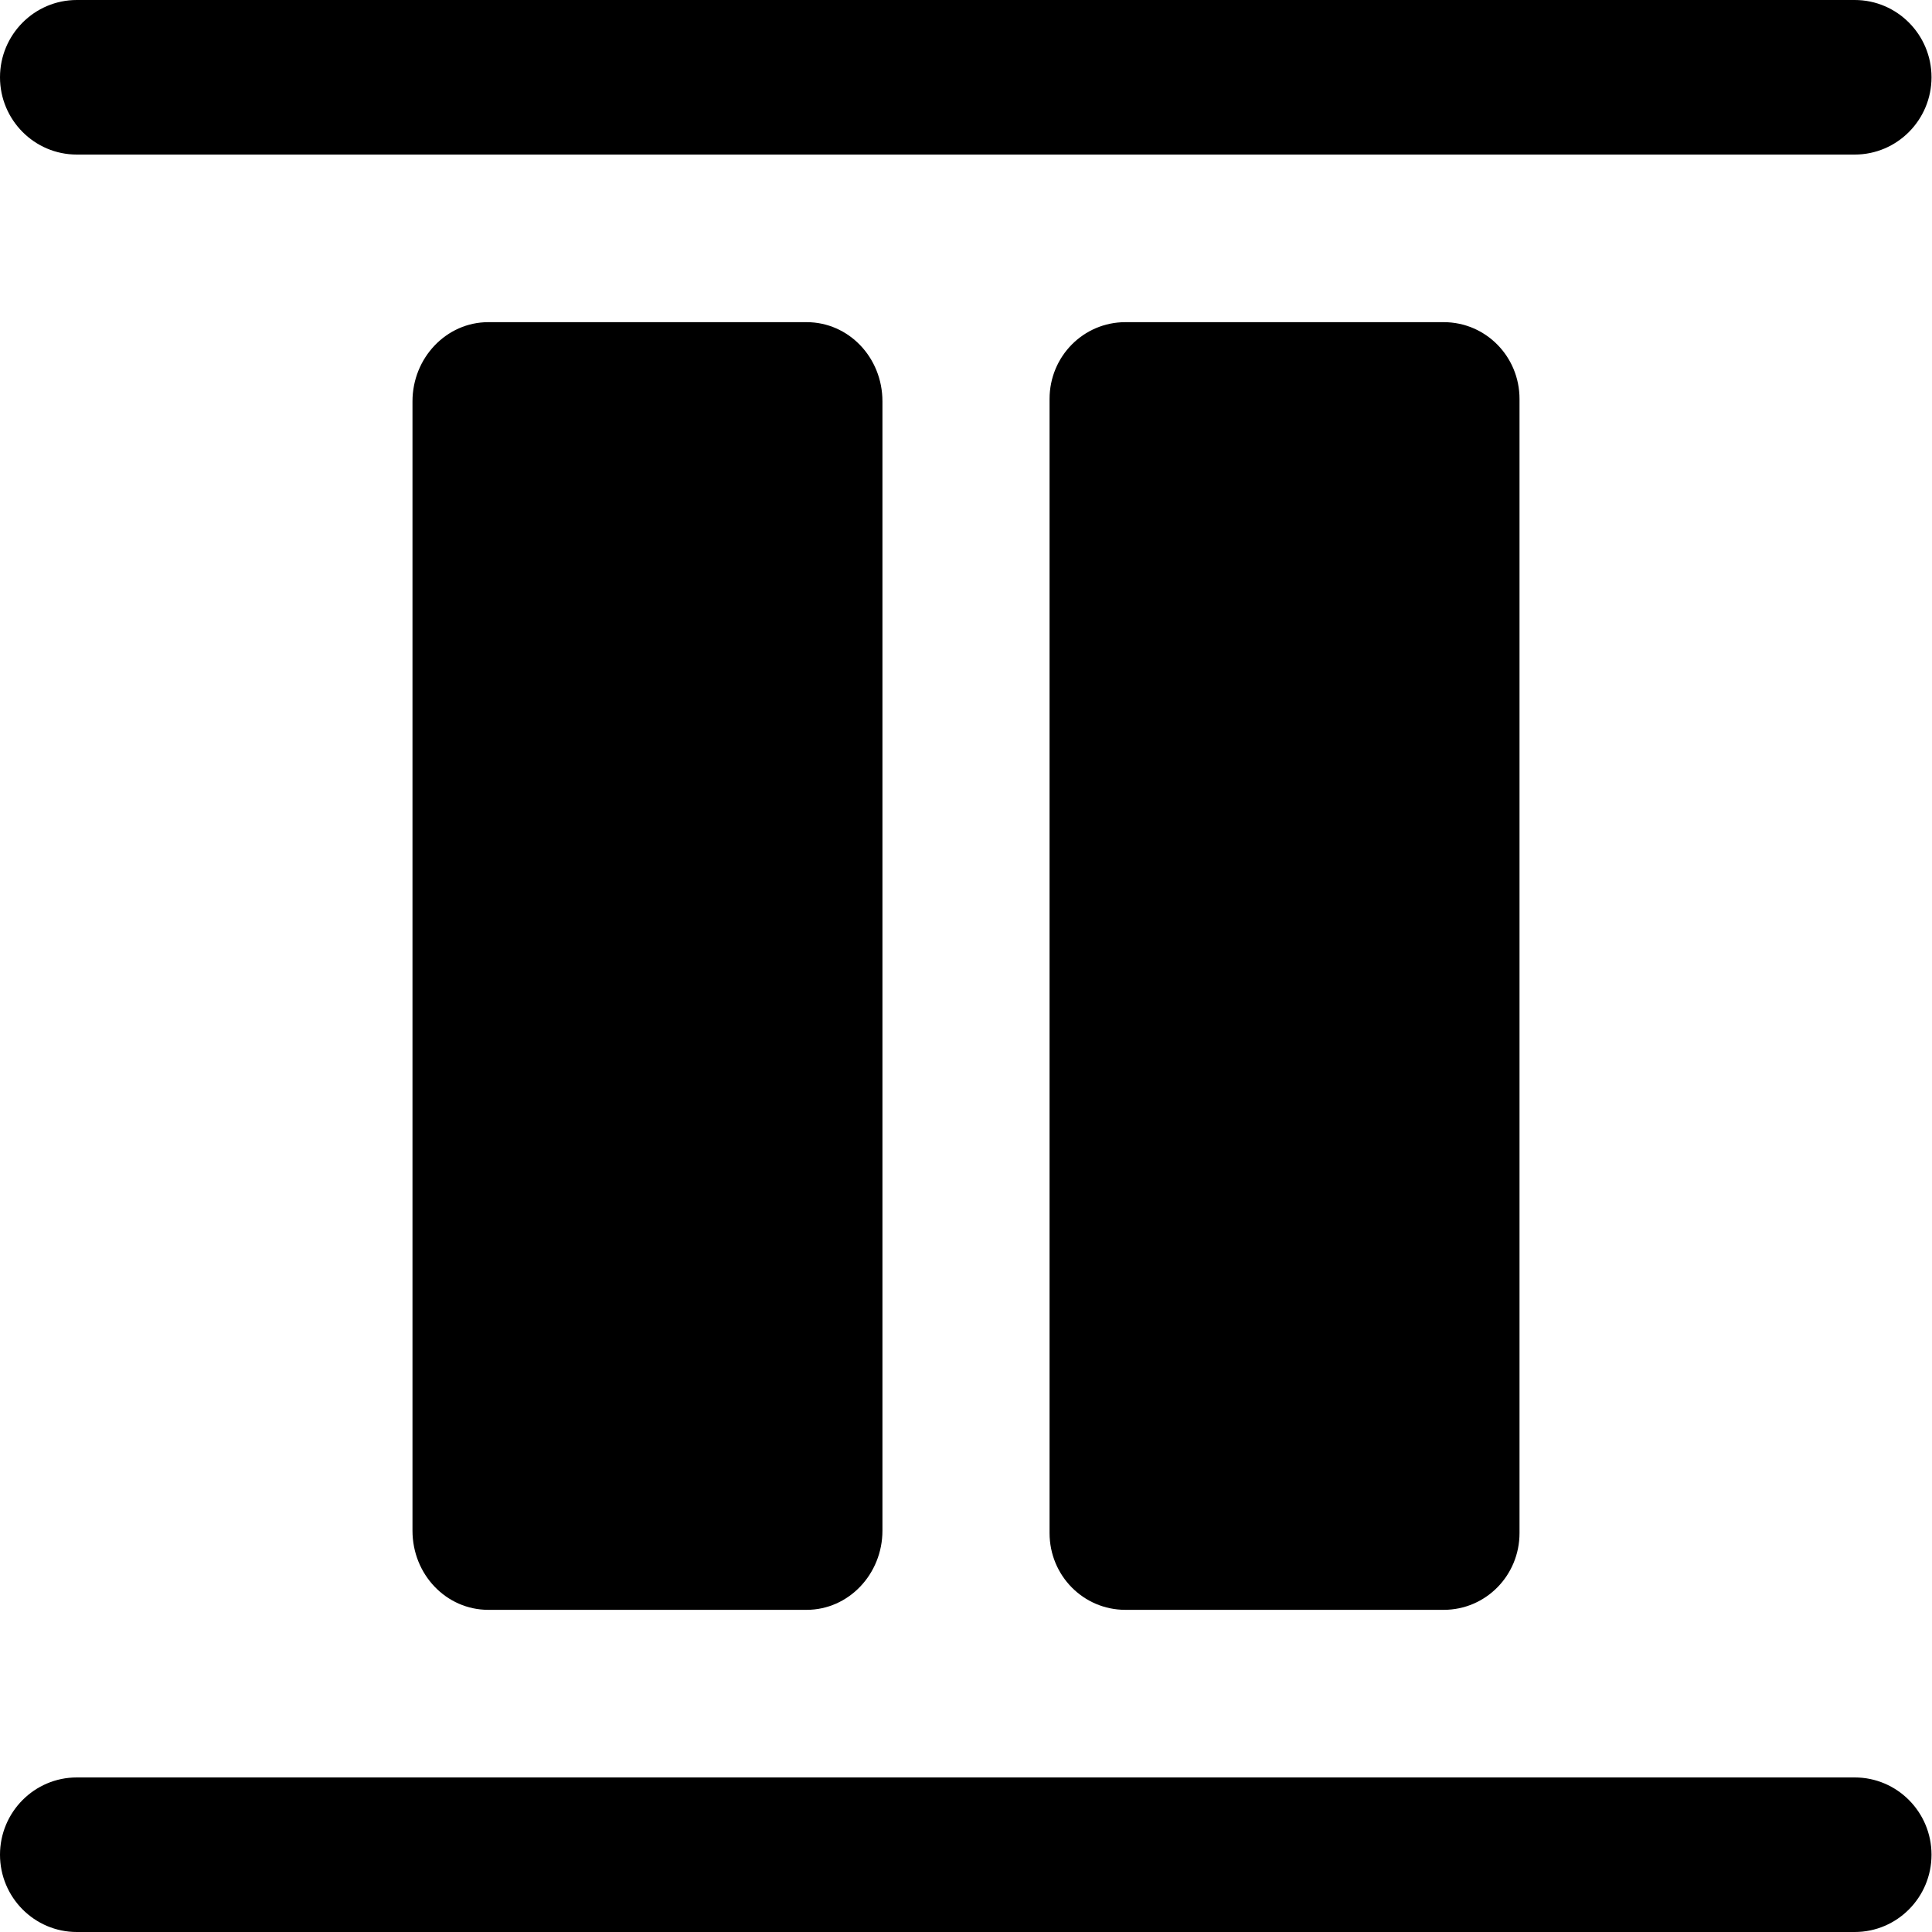 <?xml version="1.0" encoding="UTF-8"?><svg id="Ebene_1" xmlns="http://www.w3.org/2000/svg" viewBox="0 0 40 40"><path d="M38.41,40H1.59c-.88,0-1.59-.72-1.59-1.6s.71-1.6,1.59-1.6h36.81c.88,0,1.59.72,1.59,1.6s-.71,1.6-1.59,1.6Z"/><path d="M38.41,3.2H1.59c-.88,0-1.59-.72-1.59-1.6S.71,0,1.59,0h36.81c.88,0,1.59.72,1.59,1.6s-.71,1.6-1.59,1.6Z"/><path d="M16.7,6.67h-6.59c-.87,0-1.57.74-1.57,1.64v23.38c0,.91.7,1.64,1.57,1.64h6.59c.87,0,1.57-.74,1.57-1.64V8.31c0-.91-.7-1.64-1.57-1.64Z"/><path d="M23.3,33.33h6.59c.87,0,1.57-.71,1.57-1.59V8.26c0-.88-.7-1.59-1.57-1.59h-6.59c-.87,0-1.57.71-1.57,1.59v23.48c0,.88.7,1.59,1.57,1.59Z"/></svg>